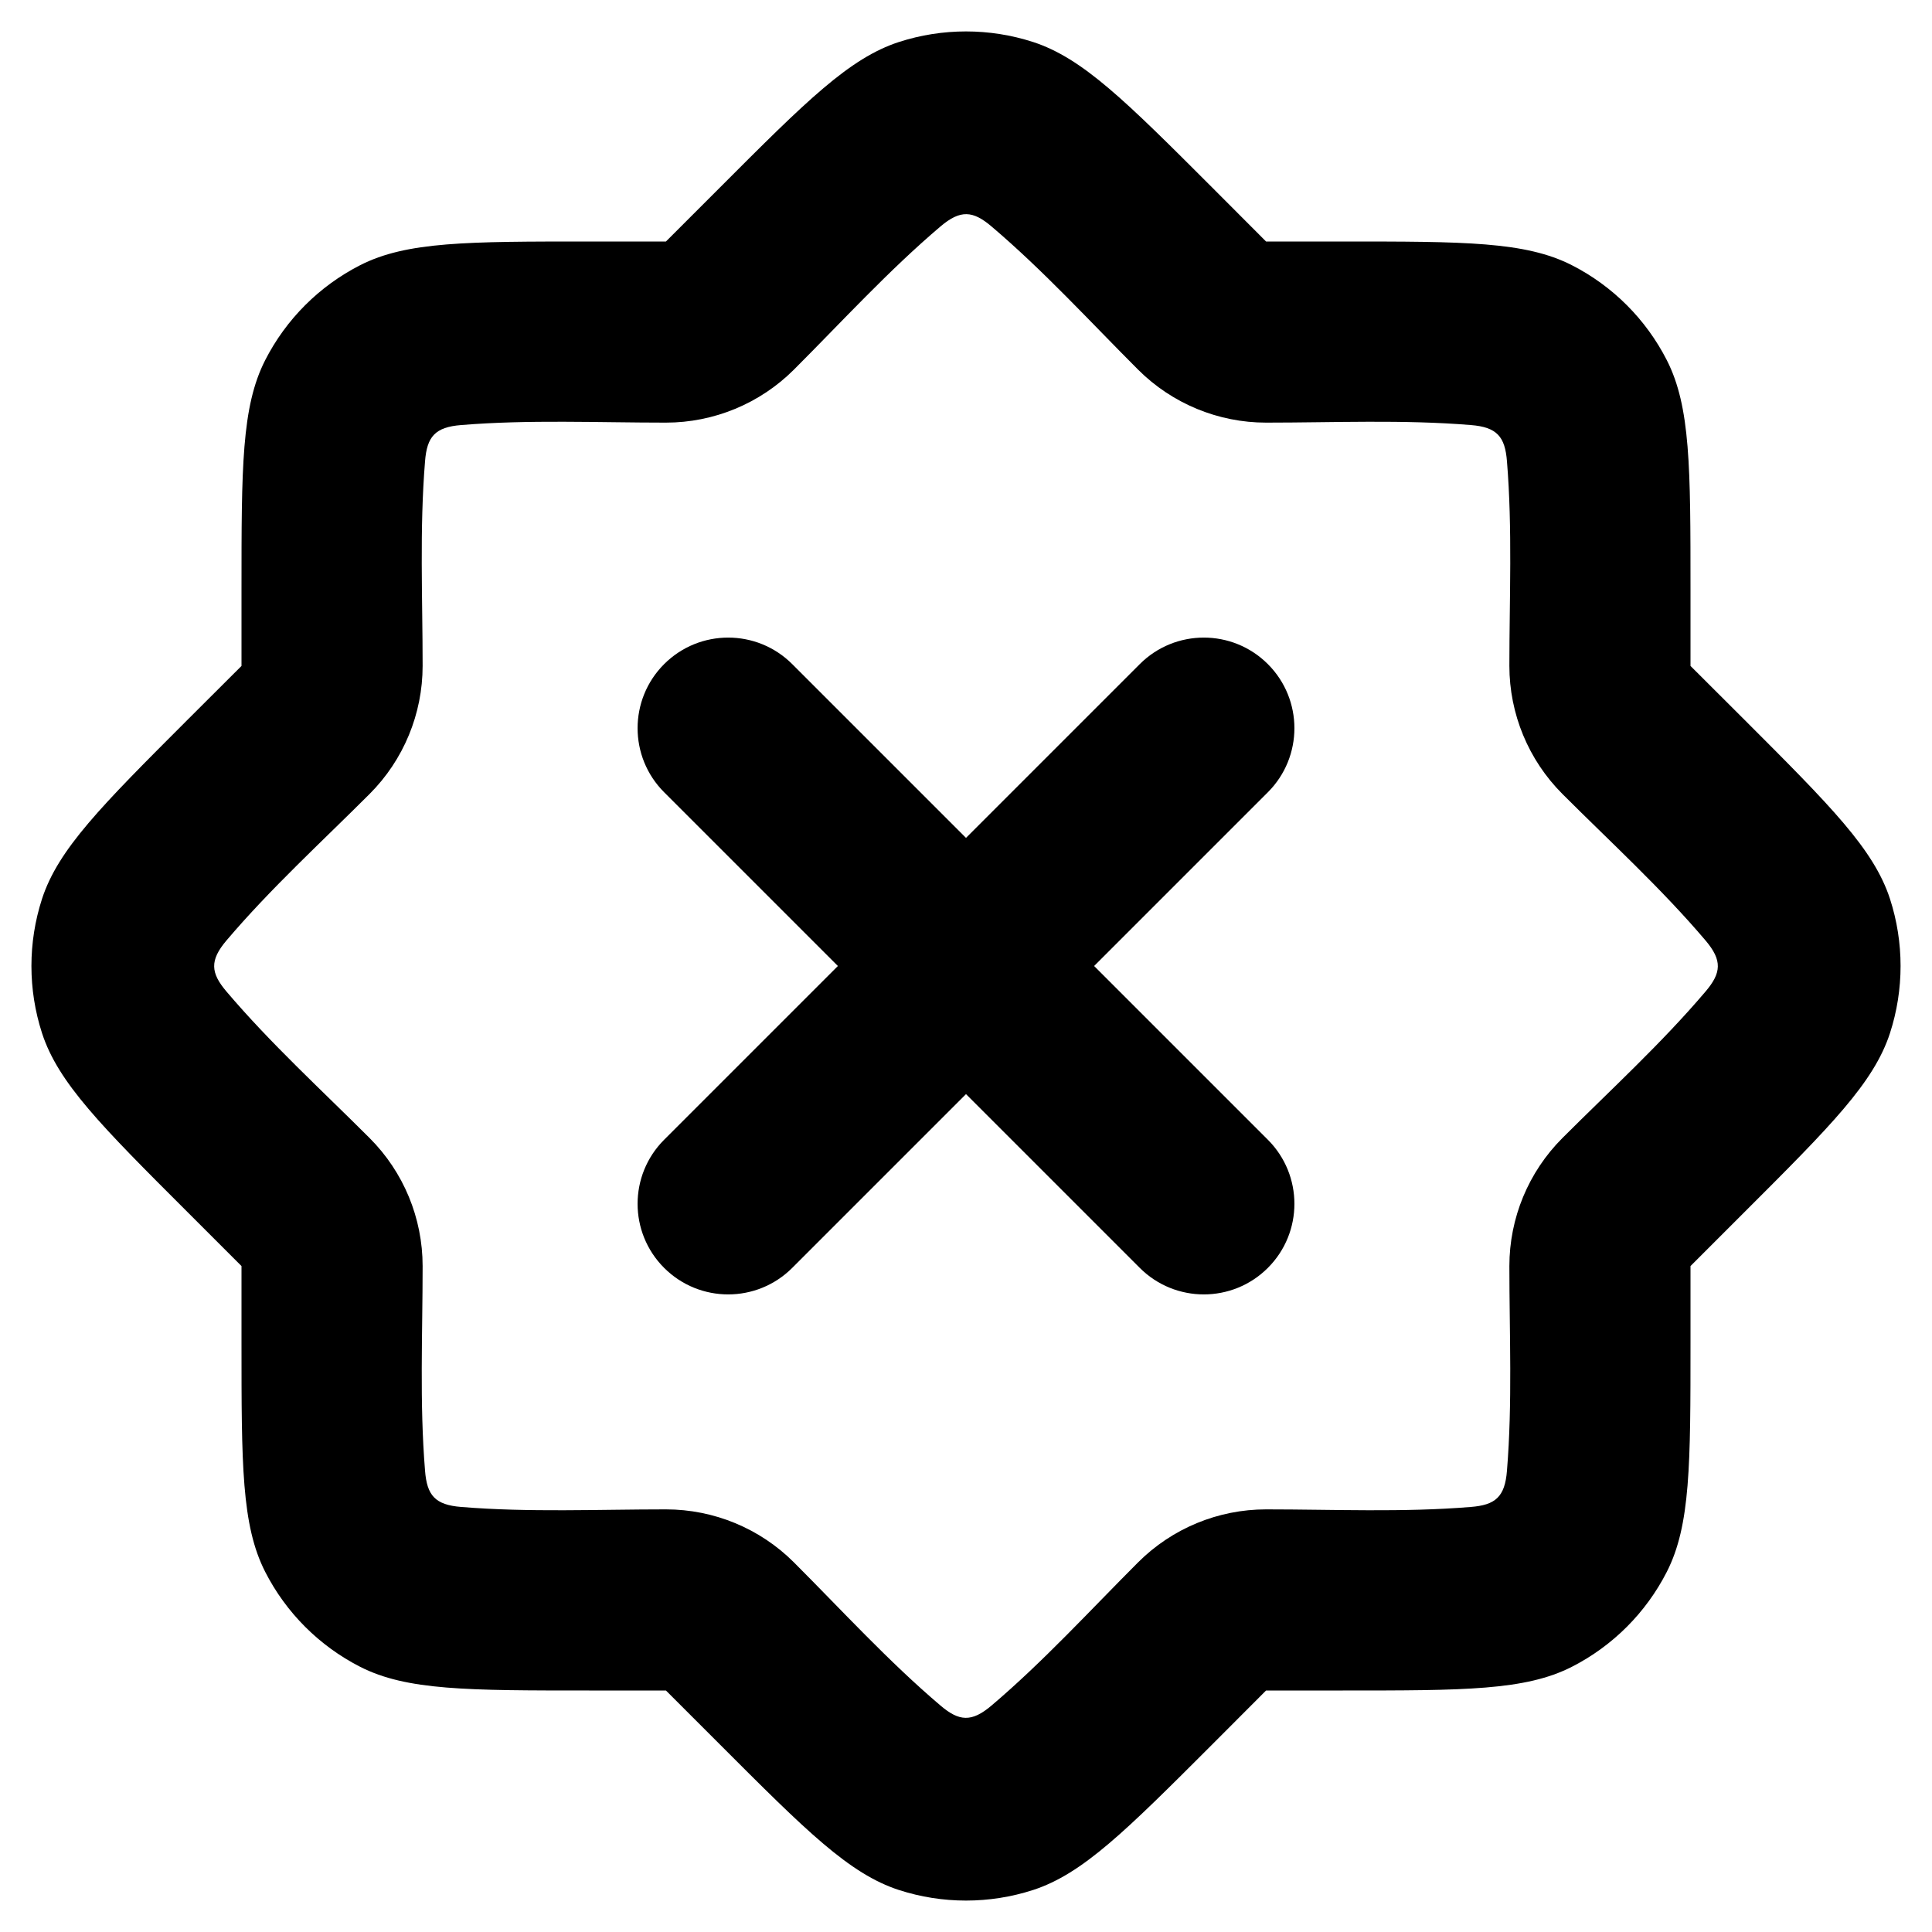 <svg width="16" height="16" viewBox="0 0 16 16" fill="none" xmlns="http://www.w3.org/2000/svg">
<path d="M5.5 6.561L6.939 8L5.5 9.439C5.207 9.732 5.207 10.207 5.5 10.5C5.793 10.793 6.268 10.793 6.561 10.5L8 9.061L9.439 10.5C9.732 10.793 10.207 10.793 10.5 10.5C10.793 10.207 10.793 9.732 10.5 9.439L9.061 8L10.5 6.561C10.793 6.268 10.793 5.793 10.5 5.5C10.207 5.207 9.732 5.207 9.439 5.5L8 6.939L6.561 5.5C6.268 5.207 5.793 5.207 5.5 5.5C5.207 5.793 5.207 6.268 5.5 6.561Z" fill="black"/>
<path fill-rule="evenodd" clip-rule="evenodd" d="M5.964 14.449C6.676 15.162 7.033 15.518 7.444 15.652C7.805 15.769 8.195 15.769 8.556 15.652C8.967 15.518 9.324 15.162 10.037 14.449L10.485 14H11.12C12.128 14 12.632 14 13.017 13.804C13.356 13.631 13.631 13.356 13.804 13.017C14 12.632 14 12.128 14 11.12V10.485L14.449 10.036C15.162 9.324 15.518 8.967 15.652 8.556C15.769 8.195 15.769 7.805 15.652 7.444C15.518 7.033 15.162 6.676 14.449 5.963L14 5.515V4.88C14 3.872 14 3.368 13.804 2.983C13.631 2.644 13.356 2.369 13.017 2.196C12.632 2 12.128 2 11.12 2H10.485L10.037 1.551C9.324 0.838 8.967 0.482 8.556 0.348C8.195 0.231 7.805 0.231 7.444 0.348C7.033 0.482 6.676 0.838 5.964 1.551L5.515 2H4.88C3.872 2 3.368 2 2.983 2.196C2.644 2.369 2.369 2.644 2.196 2.983C2 3.368 2 3.872 2 4.88V5.515L1.551 5.963C0.838 6.676 0.482 7.033 0.348 7.444C0.231 7.805 0.231 8.195 0.348 8.556C0.482 8.967 0.838 9.324 1.551 10.036L2 10.485V11.12C2 12.128 2 12.632 2.196 13.017C2.369 13.356 2.644 13.631 2.983 13.804C3.368 14 3.872 14 4.88 14H5.515L5.964 14.449ZM5.515 3.5C5.912 3.5 6.294 3.342 6.575 3.061C6.974 2.662 7.358 2.241 7.788 1.876C7.954 1.735 8.057 1.744 8.212 1.876C8.642 2.241 9.026 2.662 9.425 3.061C9.706 3.342 10.088 3.5 10.485 3.5C11.049 3.5 11.618 3.474 12.18 3.52C12.398 3.537 12.464 3.617 12.48 3.82C12.526 4.382 12.5 4.951 12.5 5.515C12.5 5.912 12.658 6.294 12.939 6.575C13.338 6.974 13.759 7.358 14.124 7.788C14.265 7.954 14.256 8.057 14.124 8.212C13.759 8.642 13.338 9.026 12.939 9.425C12.658 9.706 12.5 10.087 12.5 10.485C12.5 11.049 12.526 11.618 12.48 12.18C12.463 12.398 12.383 12.464 12.18 12.48C11.618 12.526 11.049 12.5 10.485 12.5C10.087 12.5 9.706 12.658 9.425 12.939C9.026 13.338 8.642 13.759 8.212 14.124C8.046 14.265 7.943 14.256 7.788 14.124C7.358 13.759 6.974 13.338 6.575 12.939C6.294 12.658 5.913 12.5 5.515 12.5C4.952 12.5 4.382 12.526 3.82 12.48C3.602 12.463 3.536 12.383 3.52 12.18C3.474 11.618 3.5 11.049 3.5 10.485C3.5 10.087 3.342 9.706 3.061 9.425C2.662 9.026 2.241 8.642 1.876 8.212C1.744 8.057 1.735 7.954 1.876 7.788C2.241 7.358 2.662 6.974 3.061 6.575C3.342 6.294 3.5 5.912 3.5 5.515C3.5 4.951 3.474 4.382 3.52 3.82C3.536 3.617 3.602 3.537 3.82 3.52C4.382 3.474 4.951 3.5 5.515 3.5Z" fill="black"/>
</svg>
